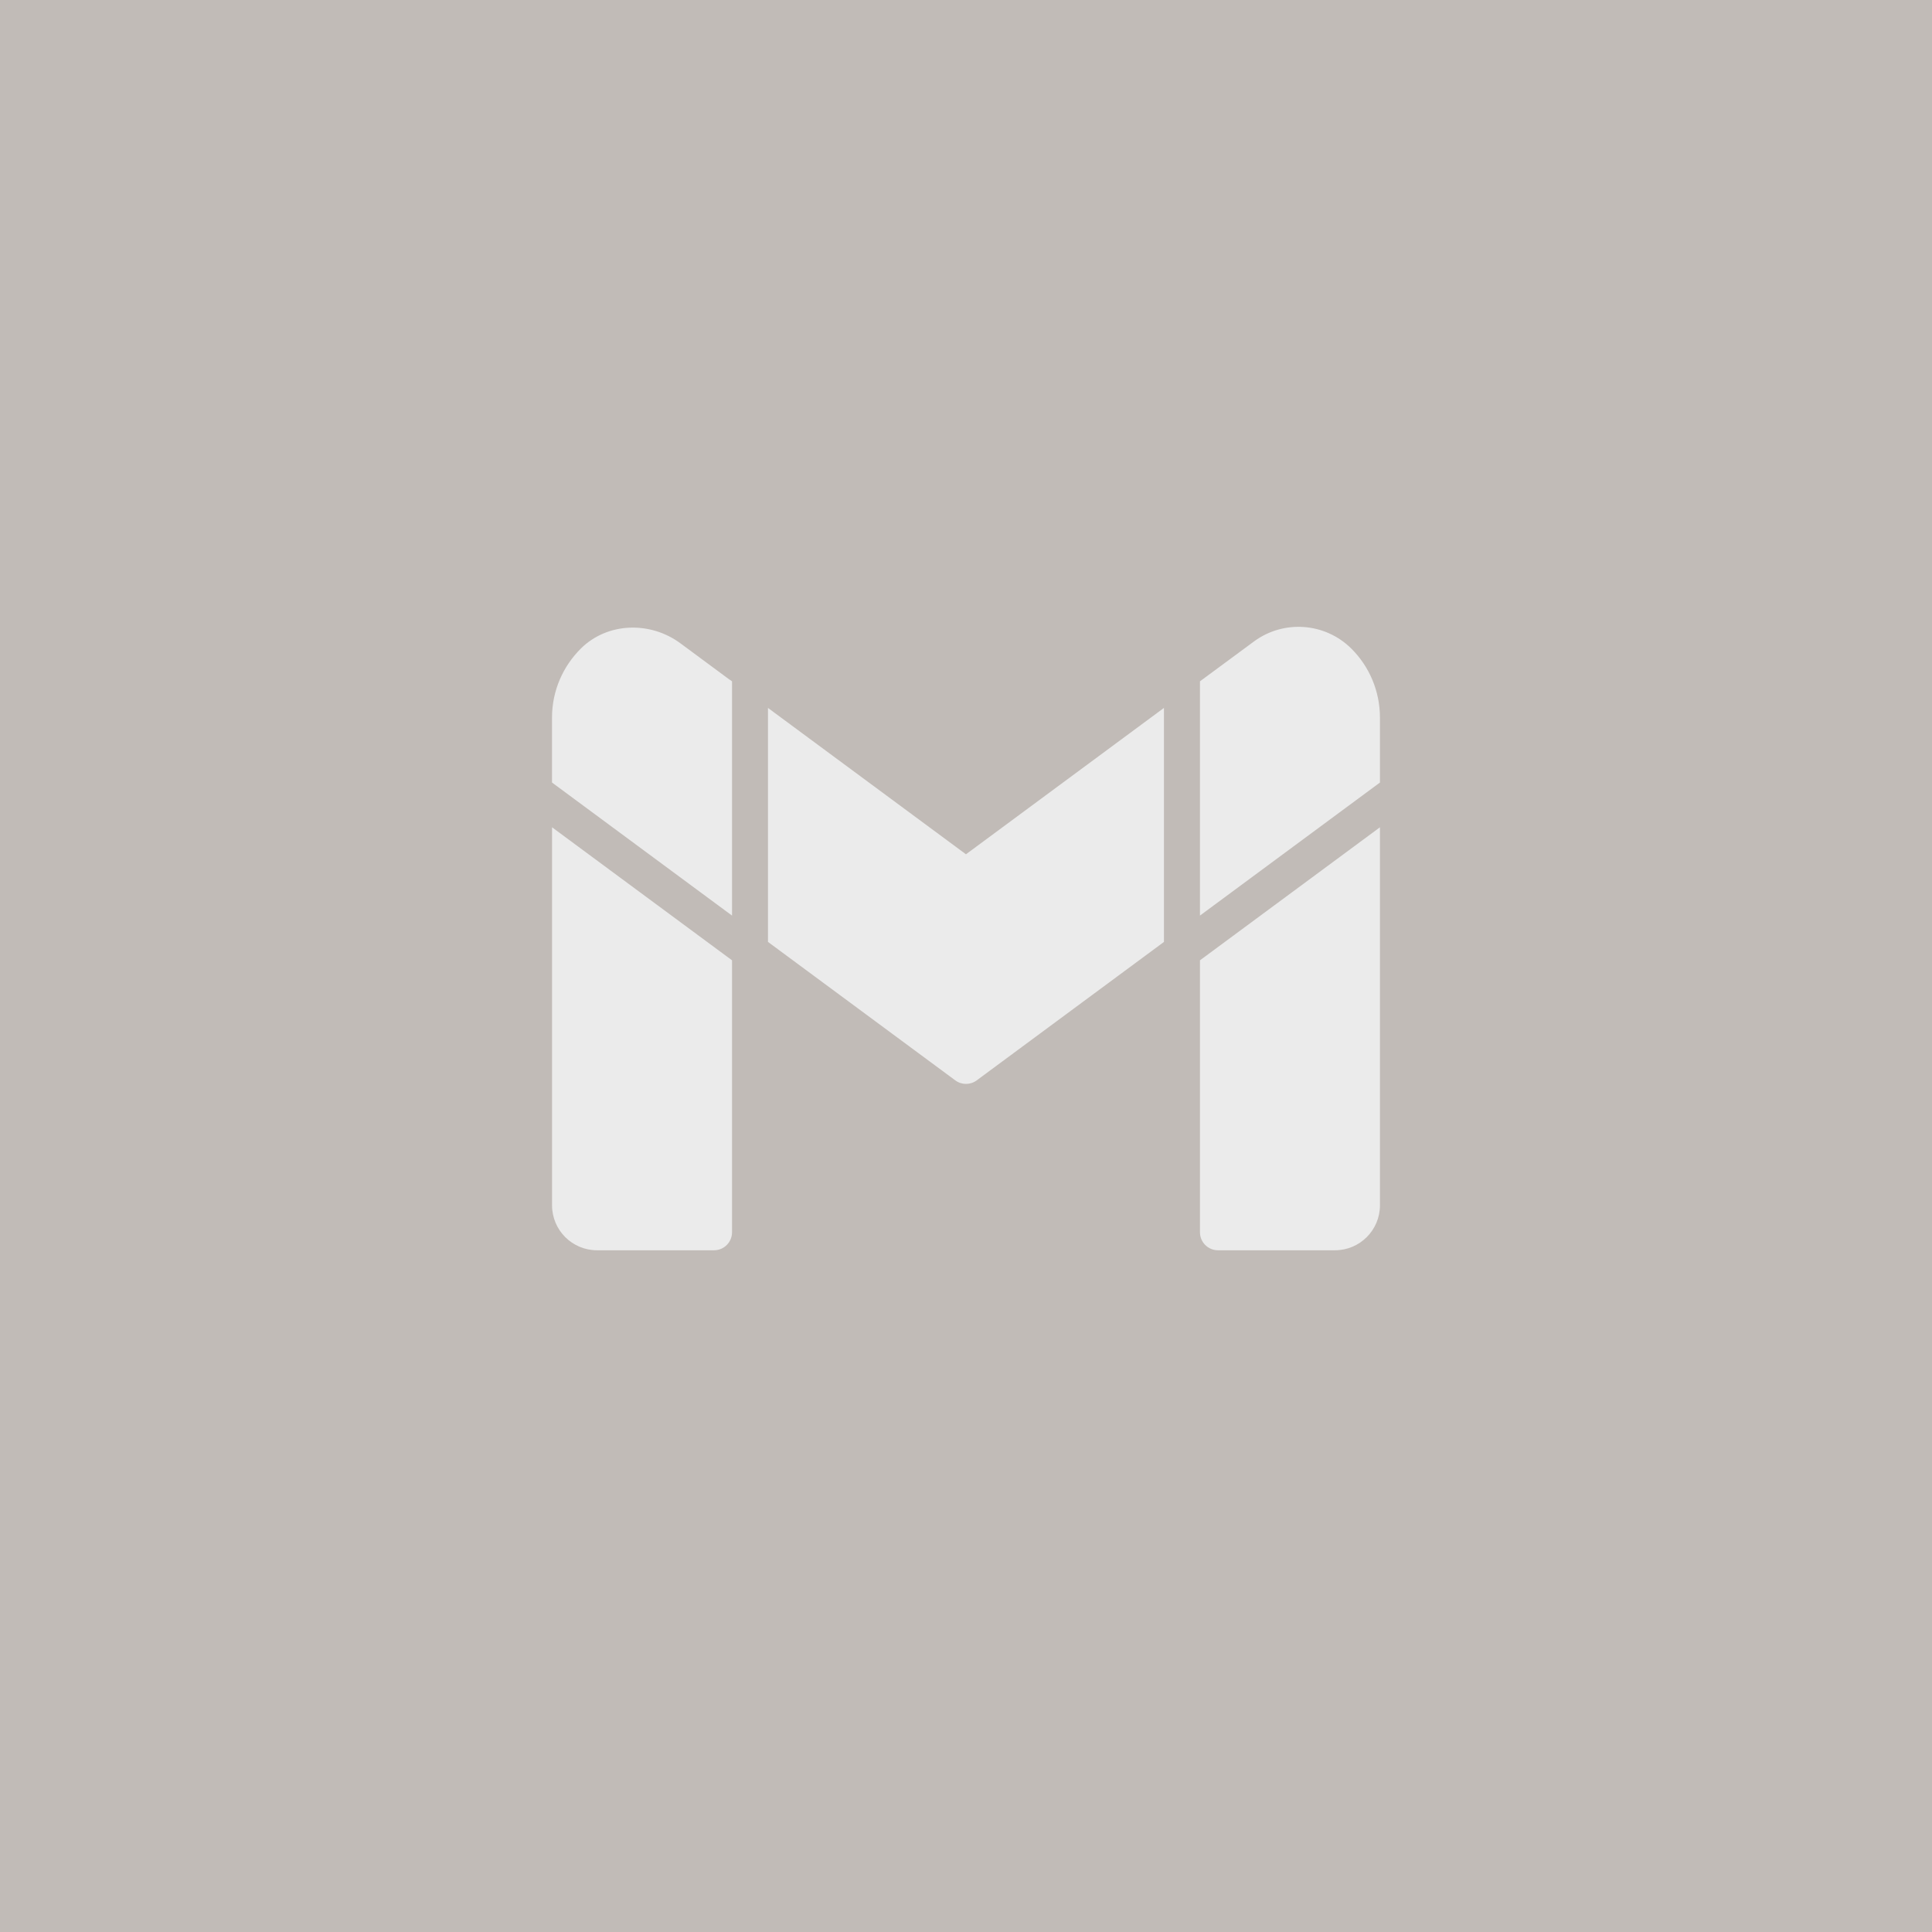 <?xml version="1.0" encoding="UTF-8"?><svg xmlns="http://www.w3.org/2000/svg" viewBox="0 0 50 50"><defs><style>.cls-1{fill:#c1bbb7;}.cls-1,.cls-2{stroke-width:0px;}.cls-2{fill:#ebebeb;}</style></defs><g id="Calque_16"><rect class="cls-1" width="50" height="50"/></g><g id="gmail"><path id="mail" class="cls-2" d="m18.945,23.695v-6.062l-.056-.041h-.005l-1.272-.941c-.778-.578-1.886-.55-2.576.13-.461.456-.75,1.09-.75,1.793v1.678l4.658,3.443Zm12.11-.006v.006l4.658-3.443v-1.678c0-.694-.279-1.327-.736-1.784-.68-.679-1.754-.758-2.526-.188l-1.34.989-.056.041v6.056Zm-11.179.688l4.847,3.583c.164.122.389.122.554,0l4.846-3.583v-6.056l-5.124,3.788-5.124-3.788v6.056Zm11.179.476v7.038c0,.257.209.466.466.466h3.028c.643,0,1.164-.521,1.164-1.164v-9.783l-4.658,3.443Zm-12.11,0l-4.658-3.443v9.783c0,.643.521,1.164,1.164,1.164h3.028c.257,0,.466-.209.466-.466v-7.038Z"/></g></svg>